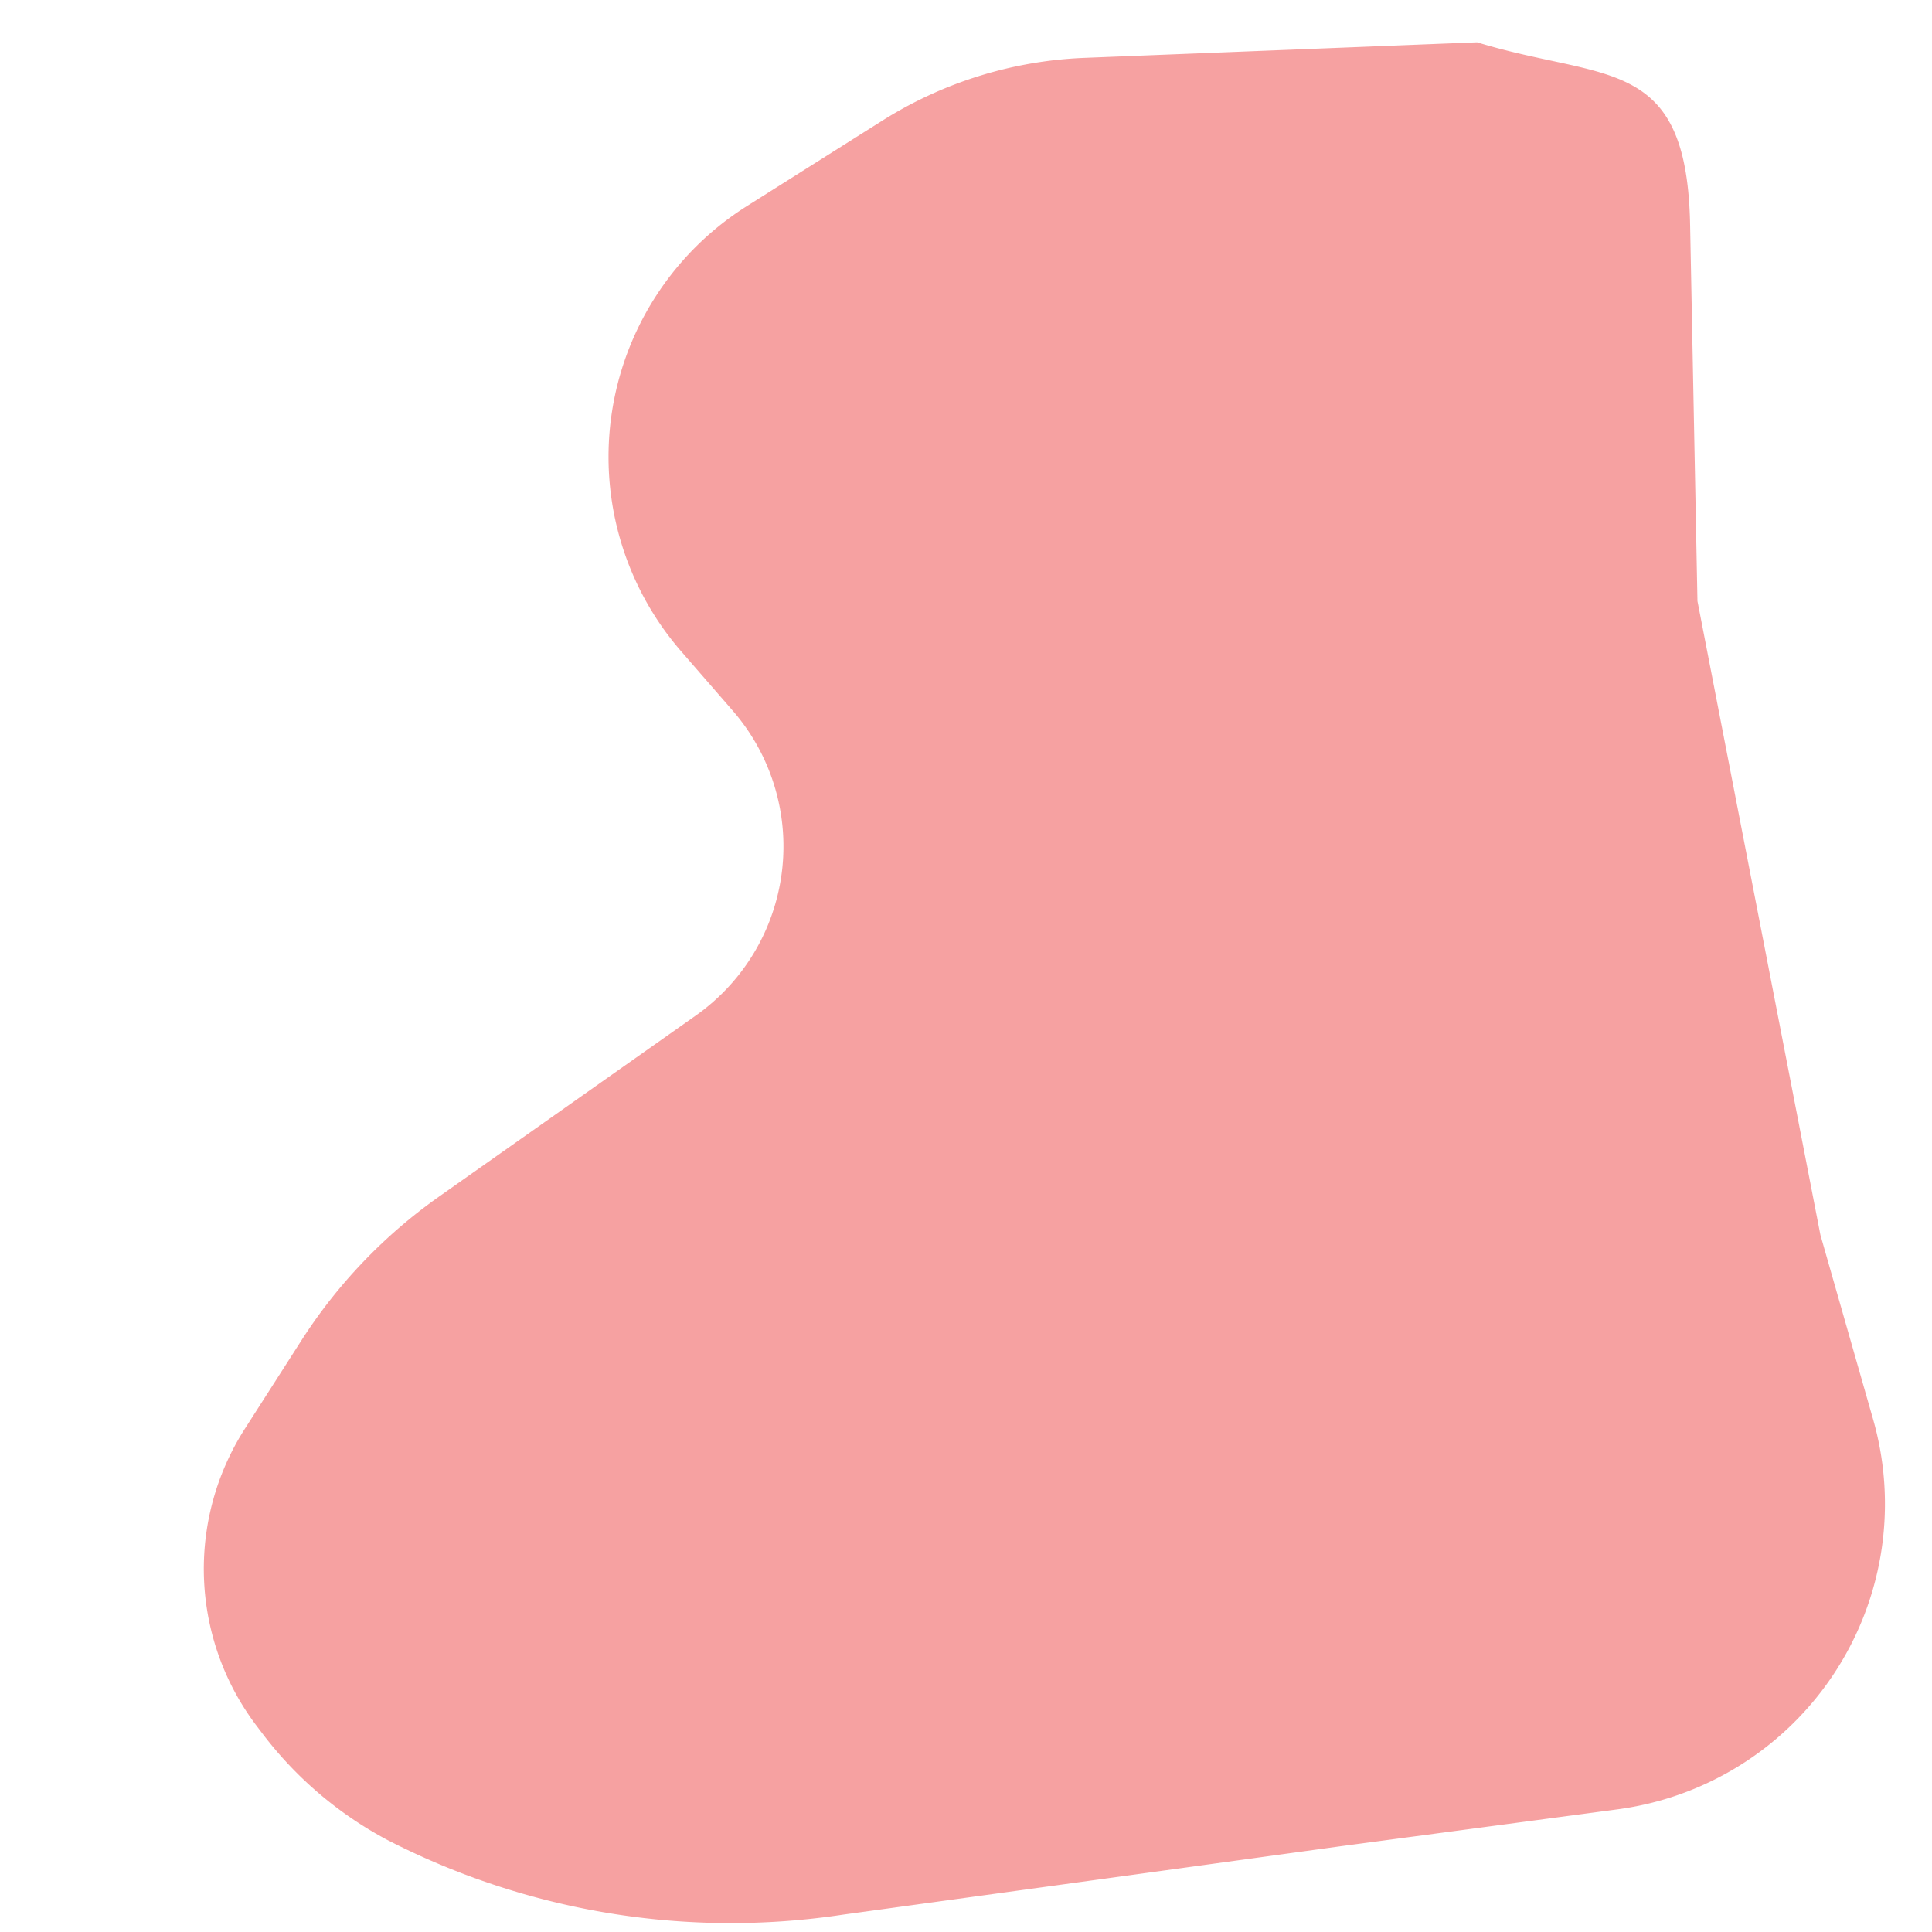 <?xml version="1.0" encoding="UTF-8" standalone="no"?>
<!-- Created with Inkscape (http://www.inkscape.org/) -->

<svg
   width="500"
   height="500"
   viewBox="0 0 132.292 132.292"
   version="1.1"
   id="svg5"
   sodipodi:docname="bulat_hiasan.svg"
   xmlns:inkscape="http://www.inkscape.org/namespaces/inkscape"
   xmlns:sodipodi="http://sodipodi.sourceforge.net/DTD/sodipodi-0.dtd"
   xmlns="http://www.w3.org/2000/svg"
   xmlns:svg="http://www.w3.org/2000/svg">
  <sodipodi:namedview
     id="namedview7"
     pagecolor="#505050"
     bordercolor="#eeeeee"
     borderopacity="1"
     inkscape:showpageshadow="0"
     inkscape:pageopacity="0"
     inkscape:pagecheckerboard="0"
     inkscape:deskcolor="#505050"
     inkscape:document-units="px"
     showgrid="false" />
  <defs
     id="defs2">
    <inkscape:path-effect
       effect="bounding_box"
       id="path-effect1057"
       is_visible="true"
       lpeversion="1"
       linkedpath=""
       visualbounds="false" />
    <inkscape:path-effect
       effect="fillet_chamfer"
       id="path-effect1006"
       is_visible="true"
       lpeversion="1"
       nodesatellites_param="F,0,0,1,0,7.692,0,1 @ F,0,0,1,0,24.259,0,1 @ F,0,0,1,0,16.082,0,1 @ F,0,0,1,0,7.132,0,1 @ F,0,0,1,0,12.714,0,1 @ F,0,0,1,0,5.914,0,1 @ F,0,0,1,0,17.751,0,1 @ F,0,0,1,0,0,0,1 @ F,0,0,1,0,25.045,0,1 @ F,0,0,1,0,0,0,1 @ F,0,0,1,0,0,0,1 @ F,0,0,1,0,21.627,0,1 @ F,0,0,1,0,6.117,0,1"
       unit="px"
       method="auto"
       mode="F"
       radius="0"
       chamfer_steps="1"
       flexible="false"
       use_knot_distance="true"
       apply_no_radius="true"
       apply_with_radius="true"
       only_selected="false"
       hide_knots="false" />
  </defs>
  <g
     inkscape:label="Layer 1"
     inkscape:groupmode="layer"
     id="layer1">
    <g
       id="g1060">
      <path
         style="fill:#ef4444;fill-opacity:0.5;stroke-width:0.217"
         d="M 74.641,4.845 64.471,9.653 a 20.819,20.819 105.334 0 0 -8.356,30.472 l 3.089,4.574 A 14.534,14.534 103.863 0 1 54.037,65.636 L 34.601,76.076 a 36.382,36.382 140.665 0 0 -10.827,8.873 l -4.683,5.666 a 18.236,18.236 94.69 0 0 -1.705,20.789 l 0.341,0.586 a 26.824,26.824 47.372 0 0 7.823,8.499 52.703,52.703 16.246 0 0 31.116,9.067 l 35.356,-0.541 19.52,-0.218 a 21.635,21.635 130.181 0 0 21.127,-25.017 l -2.106,-13.303 -3.184,-45.22 2.687,-26.312 C 131.278,7.062 125.346,8.257 116.766,4.437 L 89.262,2.185 A 28.725,28.725 169.689 0 0 74.641,4.845 Z"
         id="path347"
         inkscape:path-effect="#path-effect1006;#path-effect1057"
         inkscape:original-d="M 81.595415,1.5575408 42.539283,20.020839 68.203919,58.026476 28.317755,79.451541 l -17.32664,20.964119 9.709502,16.68668 18.216076,12.7259 53.104047,-0.81232 44.56377,-0.49854 -6.0224,-38.040264 -3.18438,-45.220309 4.88335,-47.8269726 c 0.17198,-1.6843684 -8.31331,10.2048354 -15.49475,7.0073486 z"
         class="UnoptimicedTransforms"
         sodipodi:nodetypes="cccccccccccscc"
         transform="matrix(0.968,-0.118,0.118,0.968,-12.411,12.38)" />
    </g>
  </g>
</svg>
